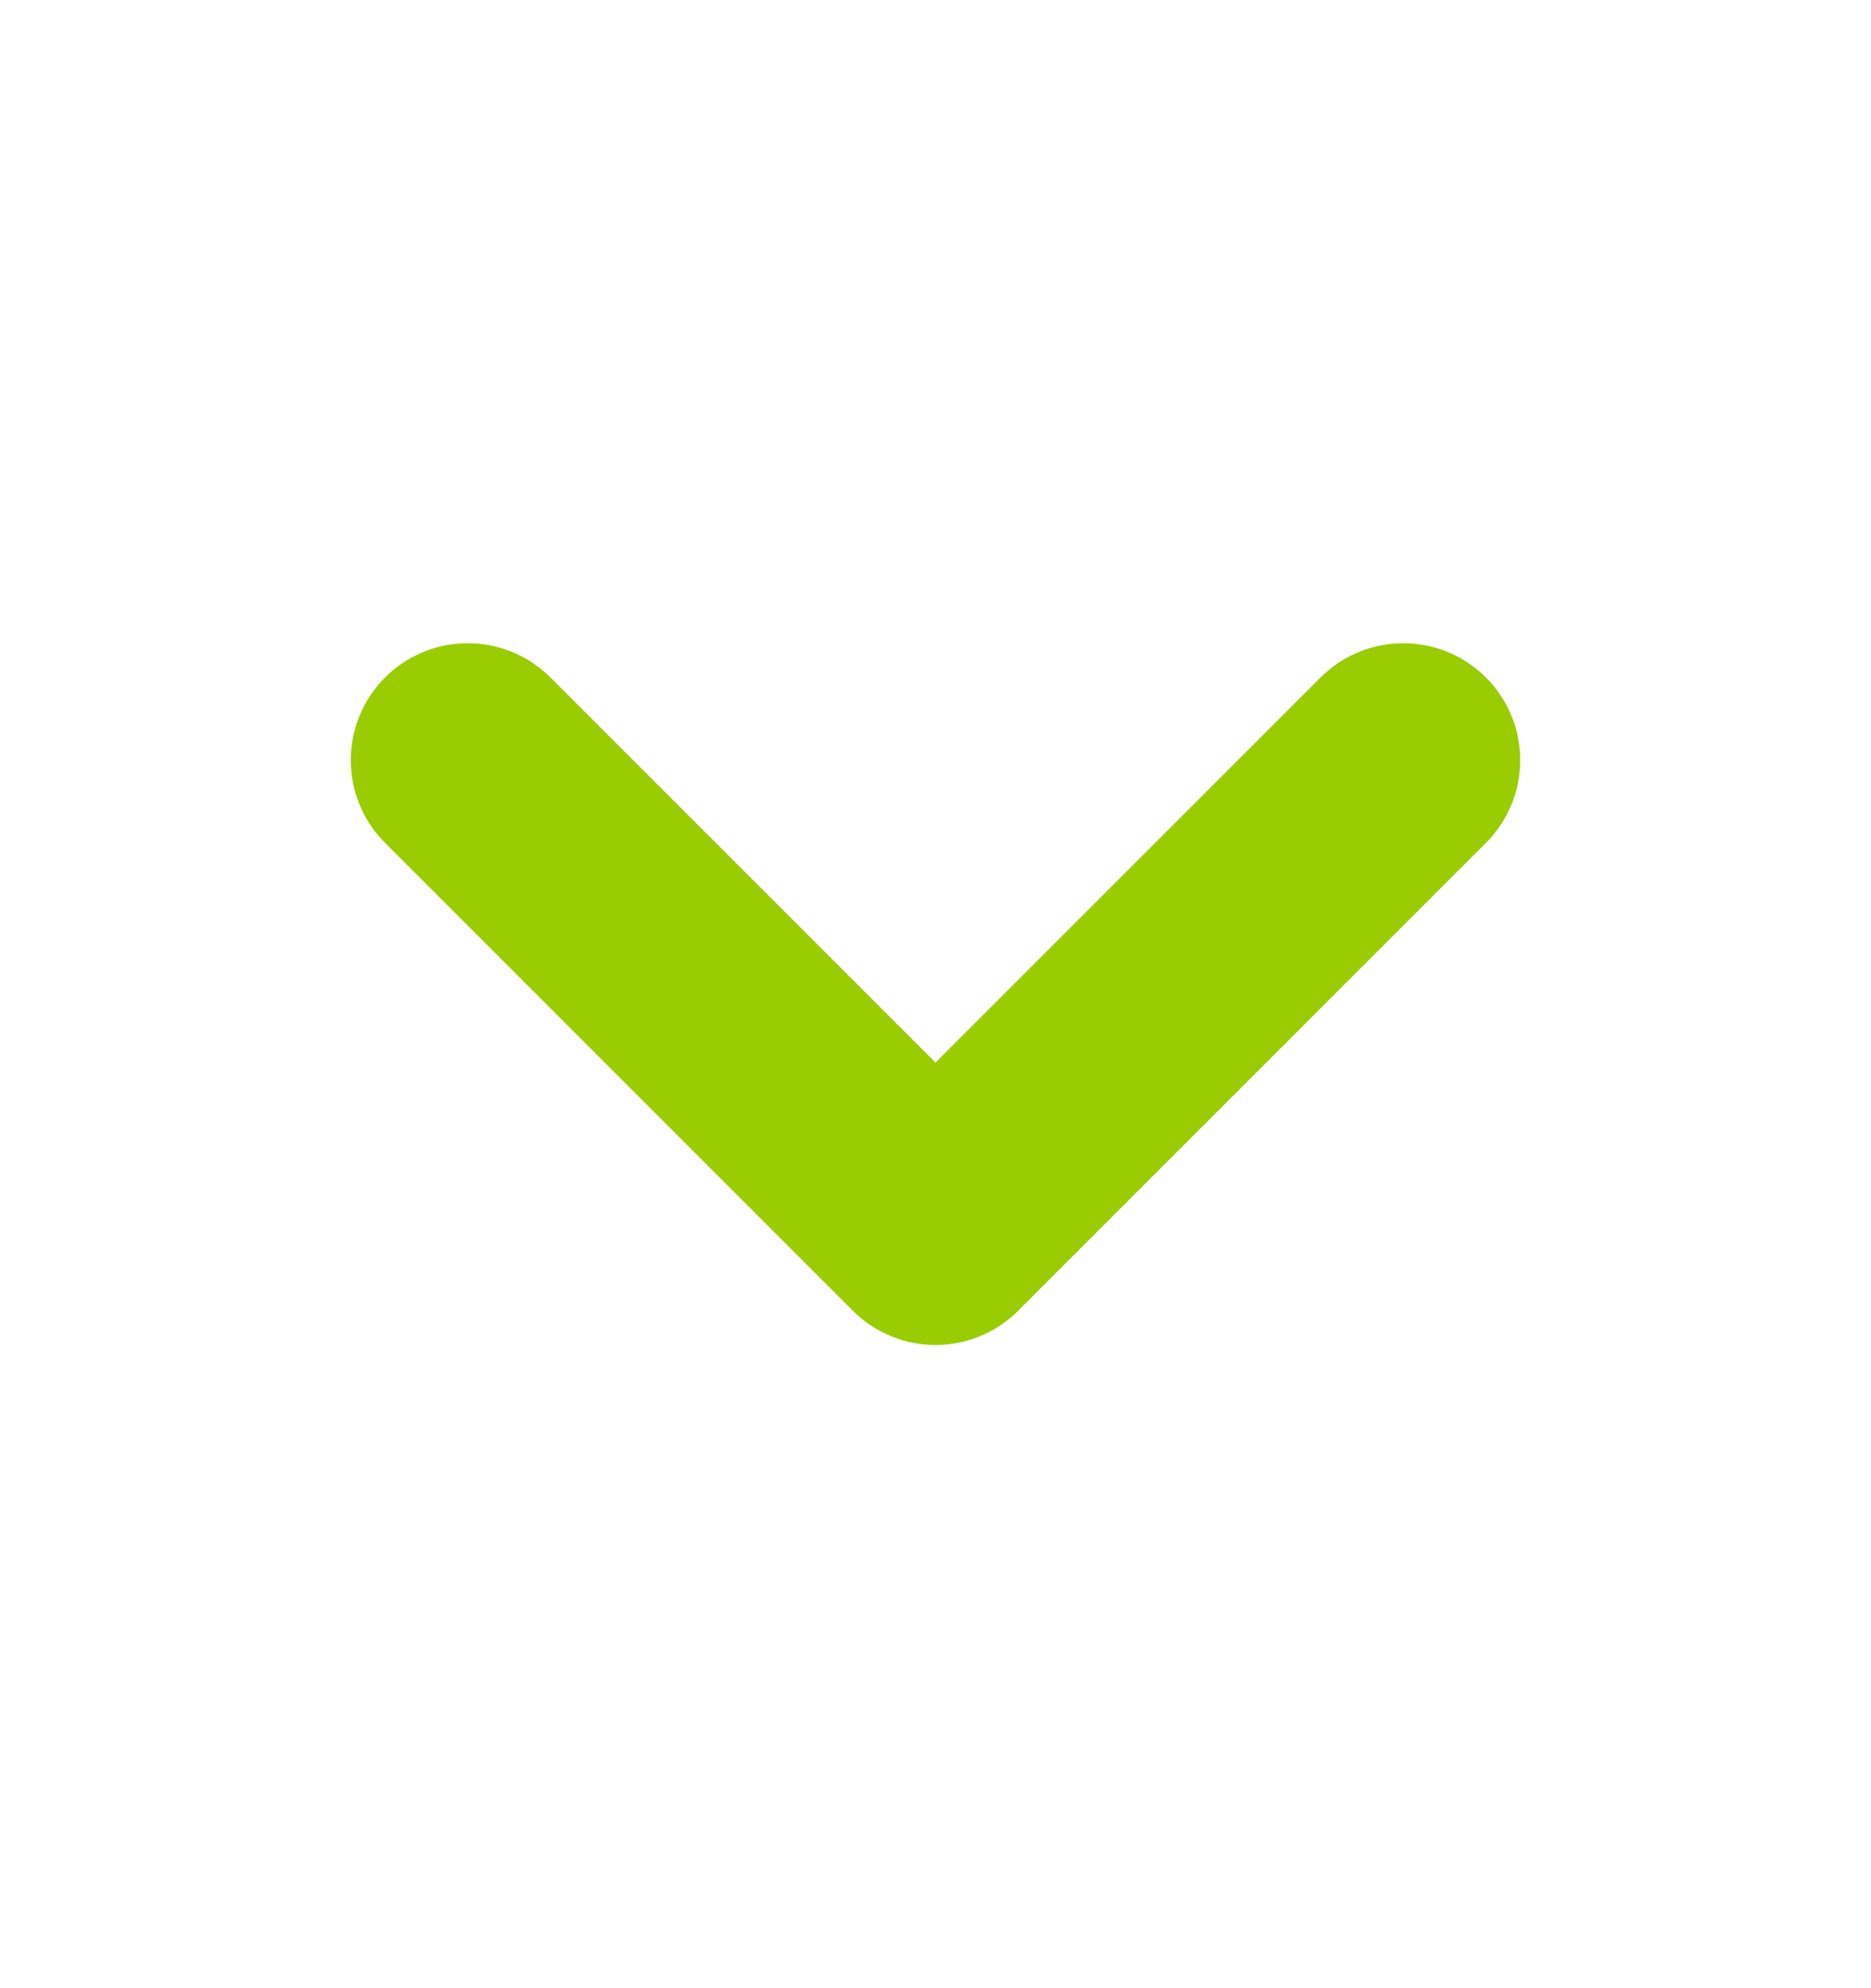 <svg width="16" height="17" viewBox="0 0 16 17" fill="none" xmlns="http://www.w3.org/2000/svg">
<path d="M4 6.5L8 10.5L12 6.5" stroke="#99CC01" stroke-width="2" stroke-linecap="round" stroke-linejoin="round"/>
</svg>

